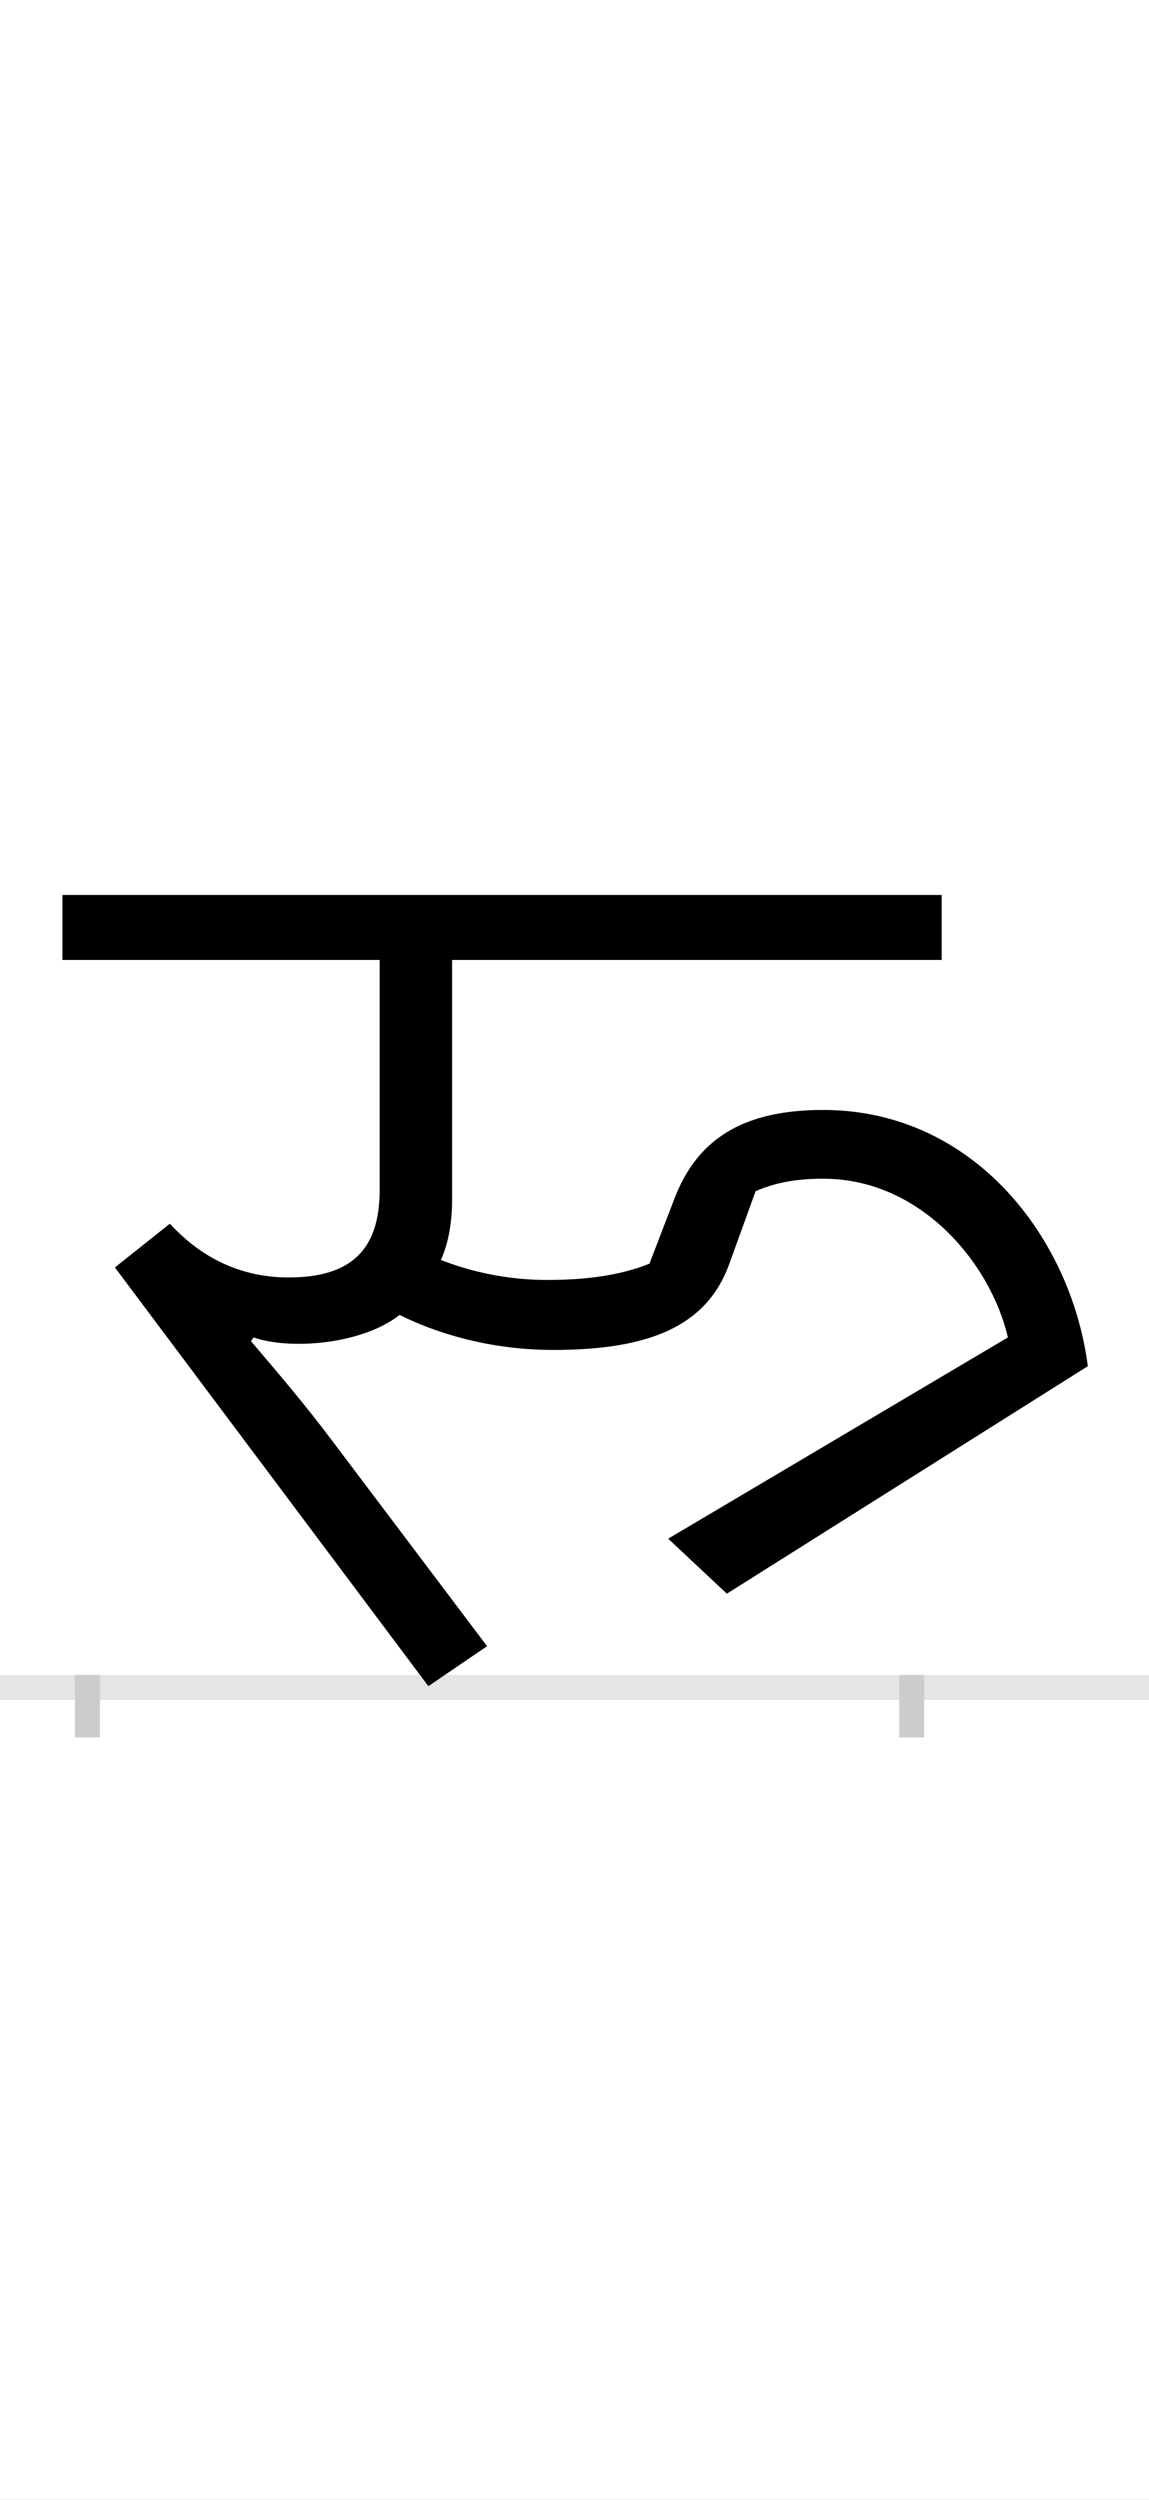 <?xml version="1.0" encoding="UTF-8"?>
<svg height="200.0" version="1.1" width="92.0" xmlns="http://www.w3.org/2000/svg" xmlns:xlink="http://www.w3.org/1999/xlink">
 <rect width="100%" height="100%" fill="#808080" stroke="none"/>
 <path d="M0,0 l92,0 l0,200 l-92,0 Z M0,0" fill="rgb(255,255,255)" transform="matrix(1,0,0,-1,0.0,200.0)"/>
 <path d="M0,0 l92,0" fill="none" stroke="rgb(229,229,229)" stroke-width="2" transform="matrix(1,0,0,-1,0.0,135.0)"/>
 <path d="M0,1 l0,-5" fill="none" stroke="rgb(204,204,204)" stroke-width="2" transform="matrix(1,0,0,-1,7.0,135.0)"/>
 <path d="M0,1 l0,-5" fill="none" stroke="rgb(204,204,204)" stroke-width="2" transform="matrix(1,0,0,-1,73.0,135.0)"/>
 <path d="M320,33 l-123,163 c-24,32,-44,55,-66,81 l2,3 c29,-10,86,-6,117,18 c28,-14,71,-28,123,-28 c77,0,123,19,141,69 l21,58 c16,7,33,10,54,10 c80,0,135,-70,148,-127 l-272,-161 l47,-44 l289,182 c-13,102,-91,205,-212,205 c-65,0,-101,-24,-119,-71 l-20,-52 c-25,-10,-53,-13,-82,-13 c-33,0,-62,7,-85,16 c6,13,9,30,9,48 l0,192 l392,0 l0,52 l-704,0 l0,-52 l254,0 l0,-184 c0,-49,-24,-70,-73,-70 c-51,0,-81,28,-95,43 l-44,-35 l251,-335 Z M320,33" fill="rgb(0,0,0)" transform="matrix(0.1,0.0,0.0,-0.1,7.0,135.0)"/>
</svg>